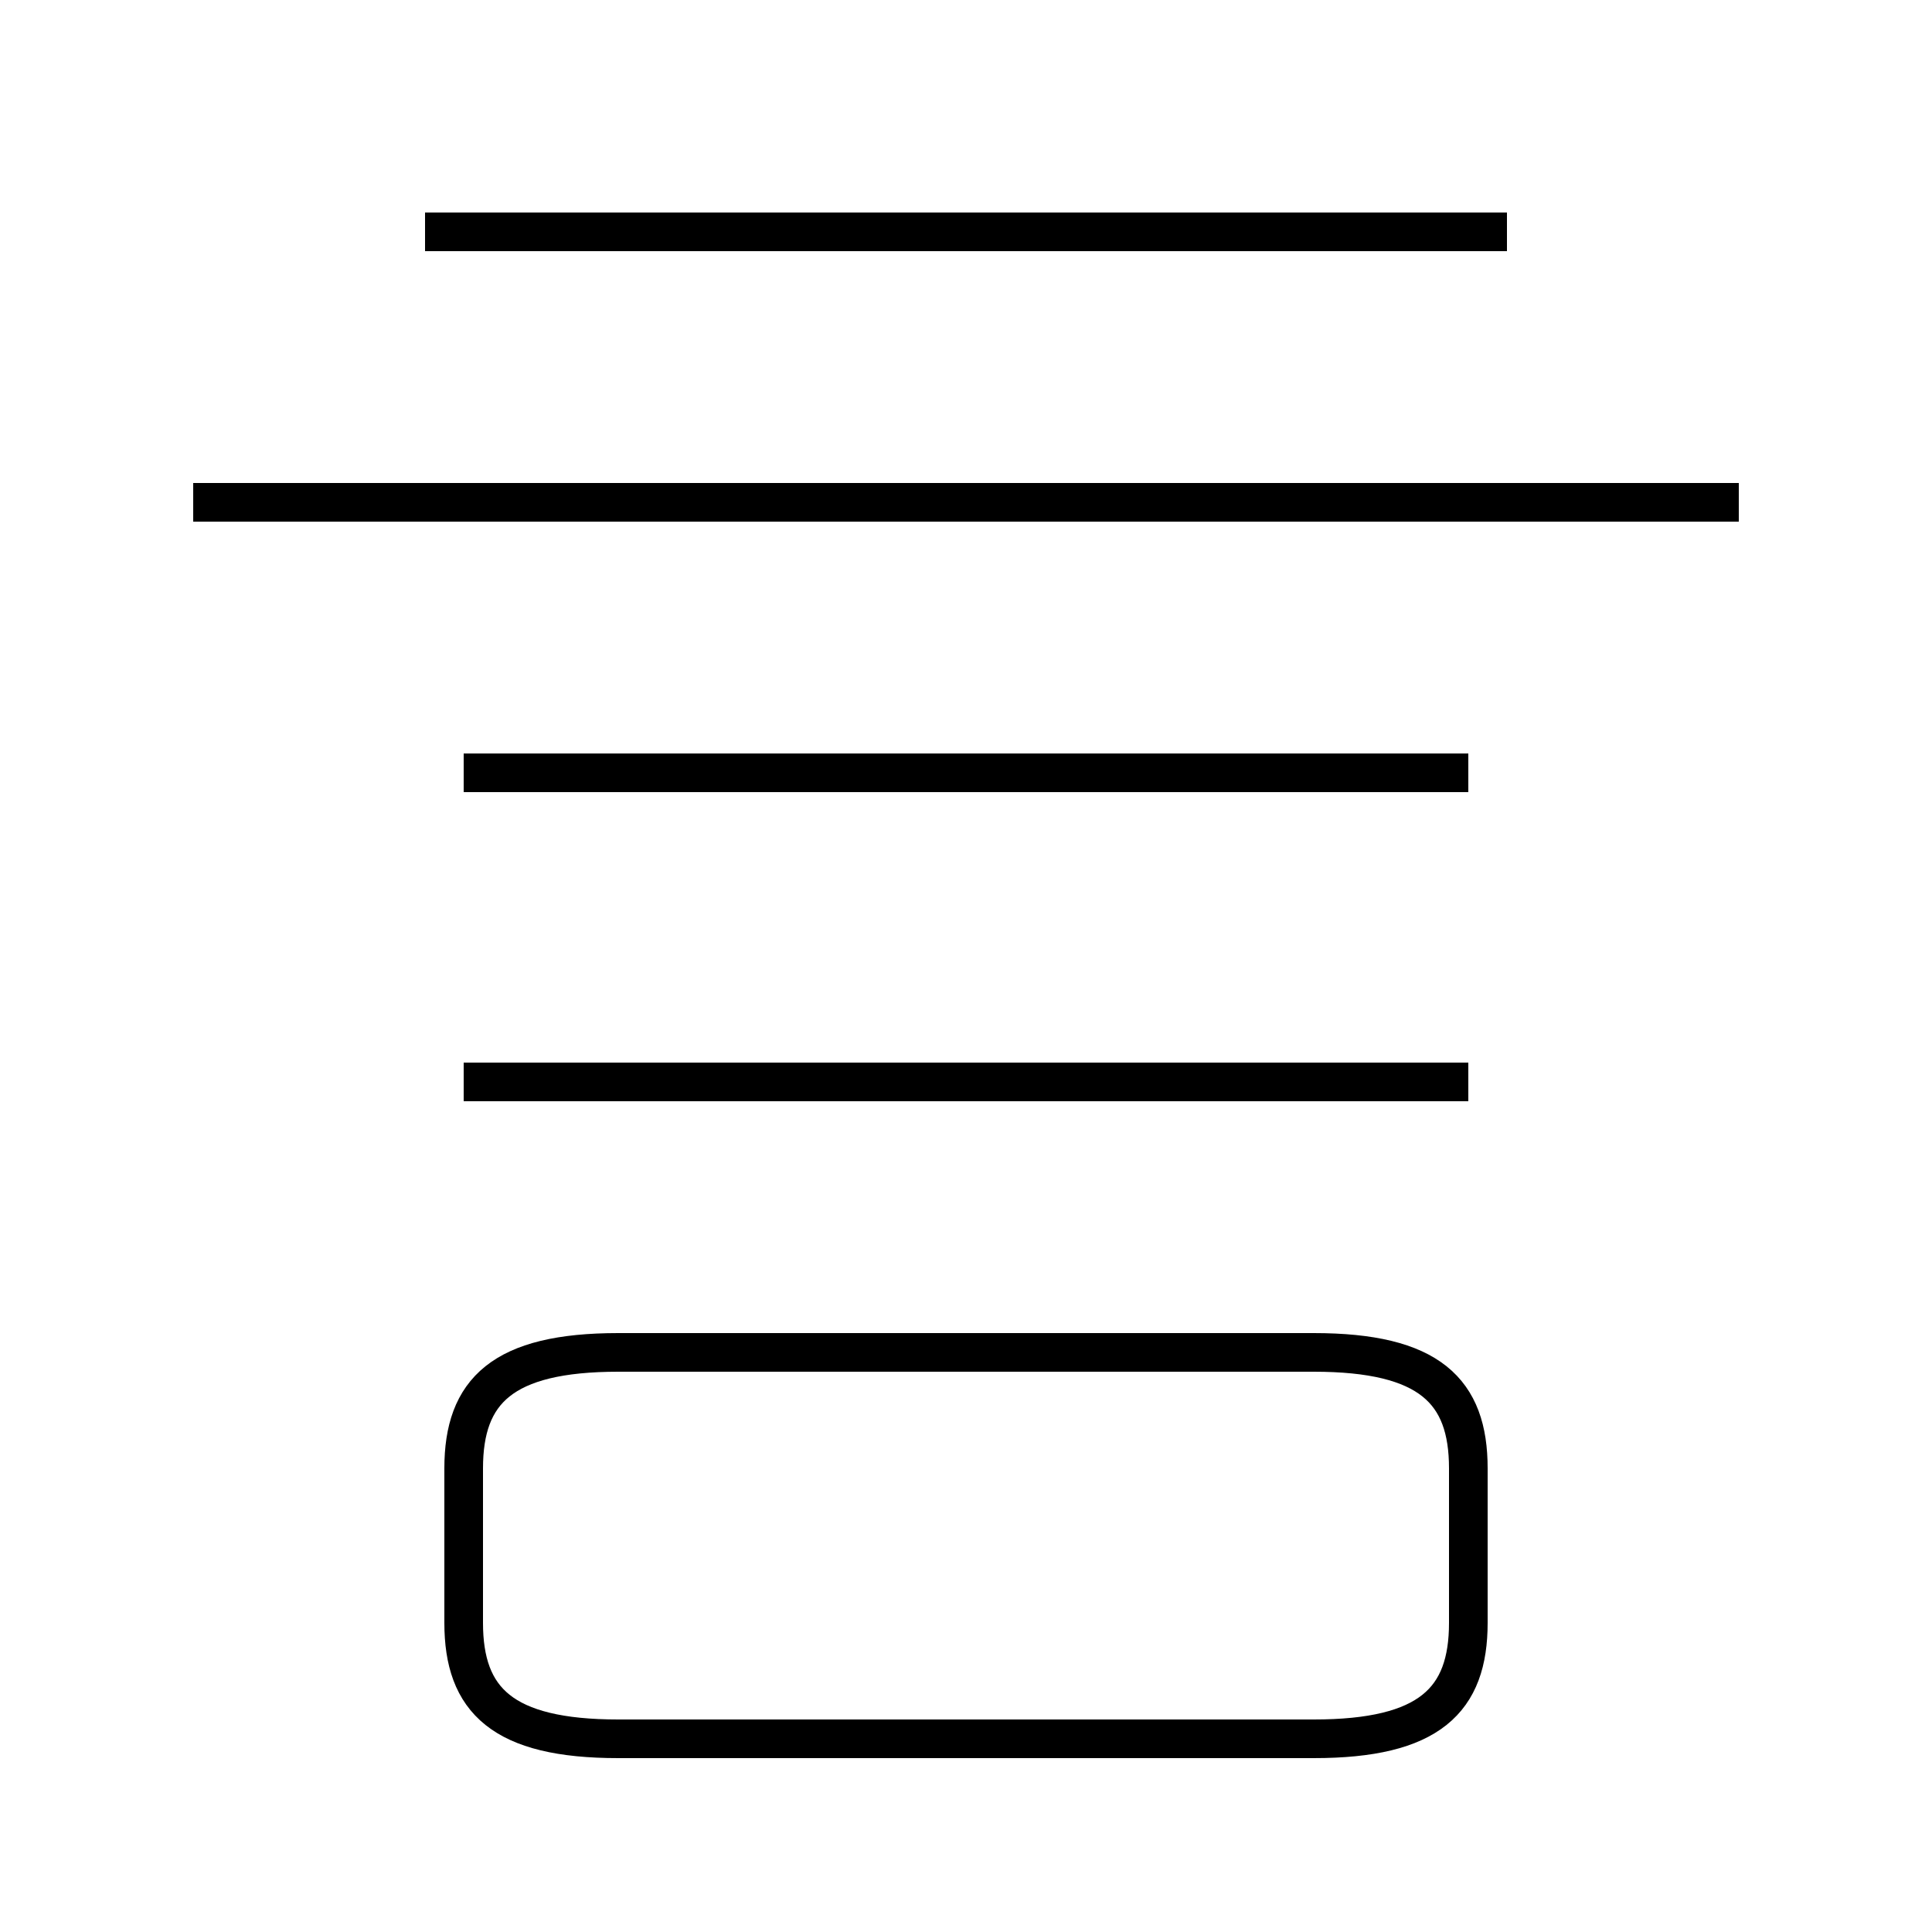 <?xml version='1.0' encoding='utf8'?>
<svg viewBox="0.0 -6.0 50.0 50.0" version="1.1" xmlns="http://www.w3.org/2000/svg">
<rect x="0.0" y="-6.0" width="50.0" height="50.0" fill="#808080" stroke="none"/>
<rect x="-1000" y="-1000" width="2000" height="2000" stroke="white" fill="white"/>
<g style="fill:white;stroke:#000000;  stroke-width:1">
<path d="M 16 1 L 34 1 C 37 1 38 0 38 -2 L 38 -6 C 38 -8 37 -9 34 -9 L 16 -9 C 13 -9 12 -8 12 -6 L 12 -2 C 12 0 13 1 16 1 Z M 38 -16 L 12 -16 M 38 -24 L 12 -24 M 45 -31 L 5 -31 M 39 -38 L 11 -38" transform="translate(0.0 38.0)" />
</g>
</svg>